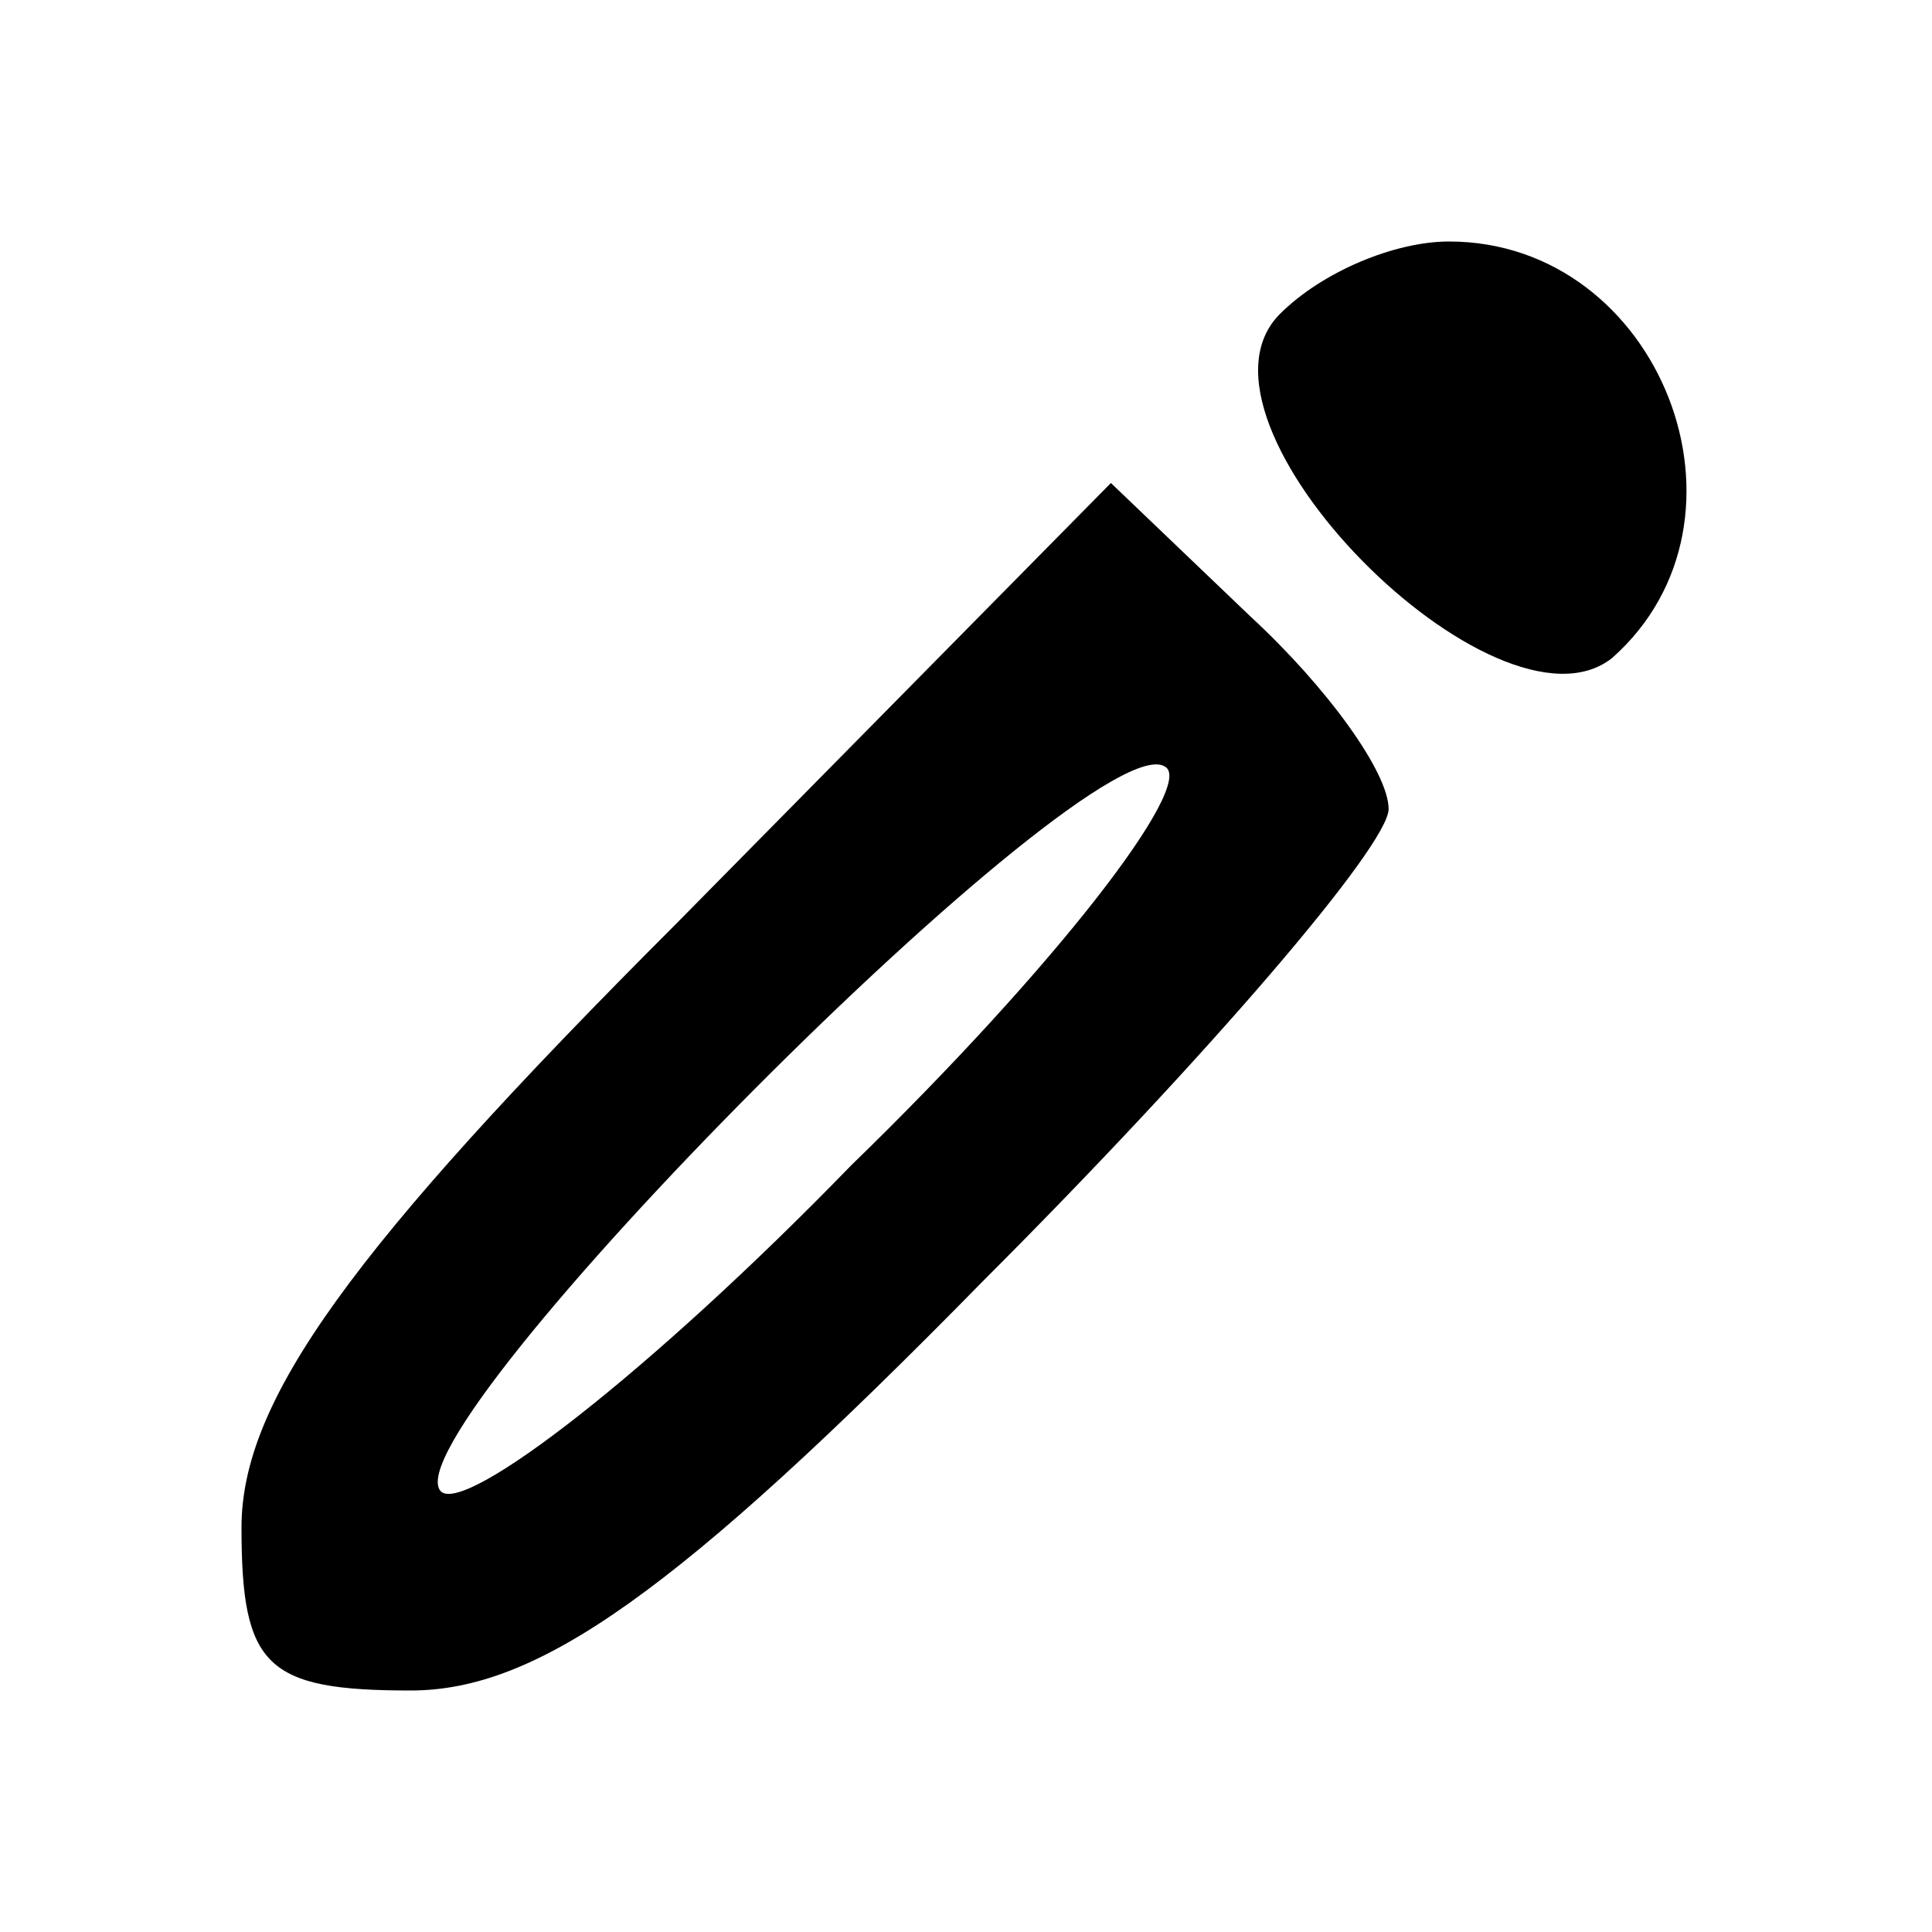 <?xml version="1.0" standalone="no"?>
<!DOCTYPE svg PUBLIC "-//W3C//DTD SVG 20010904//EN"
 "http://www.w3.org/TR/2001/REC-SVG-20010904/DTD/svg10.dtd">
<svg version="1.0" xmlns="http://www.w3.org/2000/svg"
 width="32pt" height="32pt" viewBox="0 0 32 32"
 preserveAspectRatio="xMidYMid meet">

<g transform="translate(0,32) scale(0.1,-0.1)"
fill="#000000" stroke="none">
<path d="M212 268 c-18 -18 36 -72 55 -57 26 23 8 69 -27 69 -9 0 -21 -5 -28
-12z"/>
<path d="M112 167 c-54 -54 -72 -79 -72 -100 0 -23 4 -27 28 -27 21 0 44 16
95 68 37 37 67 72 67 78 0 6 -10 20 -23 32 l-23 22 -72 -73z m29 -40 c-33 -34
-64 -58 -68 -54 -9 10 108 128 120 120 5 -3 -18 -33 -52 -66z"/>
</g>
</svg>
